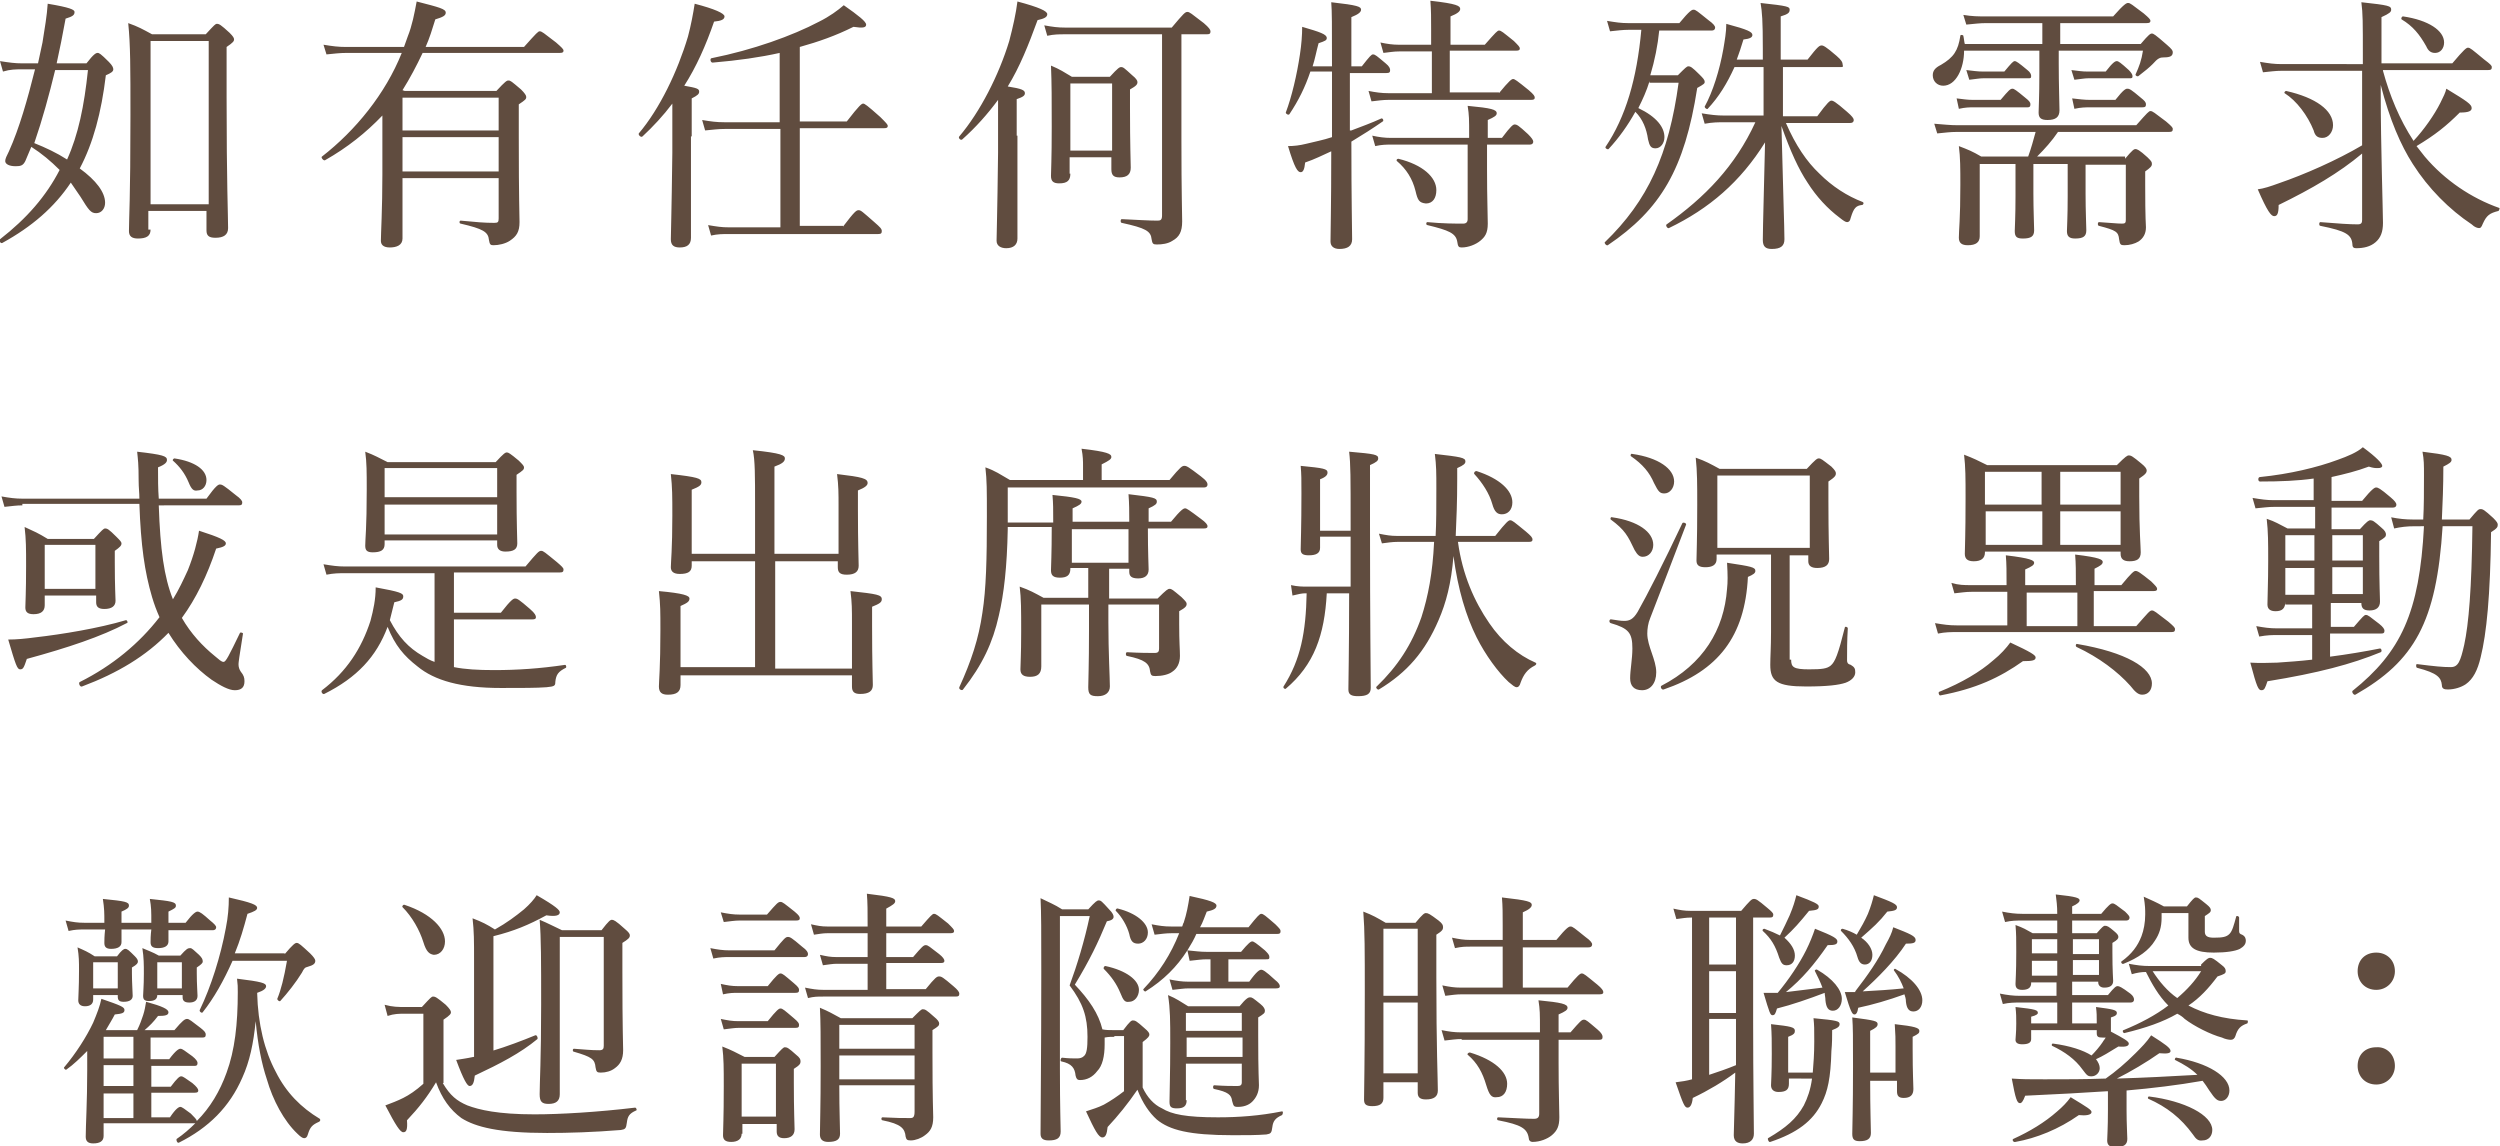 <svg xmlns="http://www.w3.org/2000/svg" width="335.4" height="153.8" style="overflow:visible;enable-background:new 0 0 335.4 153.8" xml:space="preserve">
    <style>
        .st0{fill:#604c3f}
    </style>
    <path class="st0" d="M11.6 8.5c1-1.3 1.3-1.4 1.5-1.4.2 0 .4.1 1.5 1.2.5.5.6.8.6 1 0 .3-.3.5-1 .8-.6 5-1.7 9.1-3.5 12.5 2.2 1.6 3.4 3.2 3.4 4.6 0 .8-.5 1.4-1.2 1.4s-1-.4-2.1-2.2c-.4-.6-.9-1.3-1.3-1.9-2.2 3.3-5.2 5.9-9.2 8.1-.2.1-.5-.3-.3-.5 3.6-2.8 6.2-5.8 8-9.3-1.2-1.2-2.4-2.2-3.8-3.1l-.8 1.9c-.3.6-.6.7-1.3.7-.9 0-1.4-.3-1.4-.7 0-.3.2-.7.5-1.3 1.4-3.1 2.5-7 3.5-11H3.1c-1 0-1.7 0-2.7.3L0 8.2c1.3.2 2 .3 3 .3h2.1c.2-.9.4-1.9.6-2.8.3-1.9.6-3.6.7-5.2 3 .5 3.6.8 3.6 1.1 0 .4-.2.6-1.2.9-.4 2.2-.8 4.2-1.2 6h4zm-4.2.9c-.8 3.3-1.7 6.6-2.8 9.8 1.5.6 3 1.3 4.4 2.2 1.5-3.3 2.3-7.2 2.8-12H7.4zm12.8 21.4c0 .9-.6 1.2-1.7 1.2-.8 0-1.2-.3-1.2-1 0-1.7.2-4.2.2-15.5 0-6.4 0-9.5-.3-12.4 1.4.5 1.9.8 3.2 1.5h7.2c1.2-1.3 1.3-1.4 1.5-1.4.3 0 .5.1 1.7 1.2.5.5.6.7.6.9s-.1.4-1 1v6.9c0 11.1.2 15.9.2 17.4 0 .9-.6 1.3-1.7 1.3-.9 0-1.2-.3-1.2-1v-2.6h-7.8v2.5zM28 5.5h-7.8v21.9H28V5.5zM51.3 15.5c-2.2 2.3-4.7 4.3-7.7 6-.2.1-.6-.4-.4-.5 4.5-3.5 8.5-8.4 10.7-13.9h-7.4c-.9 0-1.7.1-2.7.2L43.4 6c1.2.2 2 .3 3 .3h7.8c.2-.5.3-.9.5-1.4.6-1.5.9-3.1 1.2-4.7 3.1.8 3.9 1 3.9 1.5 0 .4-.4.6-1.4.9-.4 1.3-.8 2.6-1.3 3.7h13.2c1.7-1.9 1.9-2.1 2.1-2.1.3 0 .5.2 2.2 1.5.8.7 1 .9 1 1.1s-.1.3-.5.3H56.7c-.8 1.7-1.7 3.4-2.7 5l.3.1h12.3c1.2-1.3 1.4-1.4 1.6-1.4.3 0 .4.1 1.7 1.2.5.5.7.8.7 1 0 .3-.1.4-1 1v4.2c0 9.1.1 10.2.1 11.6 0 1.3-.4 1.9-1.3 2.5-.6.4-1.5.6-2.2.6-.4 0-.5-.1-.6-.7-.1-1.1-.8-1.5-3.8-2.2-.2 0-.2-.4 0-.4 2.1.2 3.2.3 4.5.3.5 0 .6-.1.6-.6v-5.4H54V32c0 .9-.8 1.2-1.7 1.2s-1.2-.4-1.2-.9c0-.9.2-4.3.2-8.9v-7.9zm15.6-2.4H54v4.4h12.9v-4.4zM54 23h12.9v-4.6H54V23zM92.7 18.3v13.6c0 .9-.5 1.3-1.5 1.3-.8 0-1.2-.3-1.2-1.1s.1-3.3.2-11.6v-6.6c-1.2 1.6-2.6 3.1-4 4.4-.2.2-.6-.2-.5-.4 2.8-3.3 5.2-8.3 6.6-13 .4-1.5.7-3.1.9-4.4 2.7.7 4 1.3 4 1.7 0 .4-.4.6-1.4.7-1.1 3.2-2.4 6.1-4 8.6 1.7.3 2 .4 2 .8 0 .3-.2.5-1 .9v5.1zm20.4 12.1c1.6-2.1 1.8-2.2 2.1-2.2.3 0 .5.2 2.1 1.6.8.7 1 .9 1 1.2s-.1.4-.5.4h-20c-.9 0-1.5 0-2.4.2l-.4-1.4c1.2.2 1.8.3 2.8.3h6.9V17.3h-7.4c-1 0-1.6.1-2.7.2l-.4-1.4c1.2.2 1.9.3 3 .3h7.4V7.1c-2.7.6-5.5 1-9 1.3-.3 0-.4-.6-.1-.6 5.5-1.1 10.8-3 14.4-4.9 1.4-.7 2.5-1.5 3.3-2.2 2 1.4 3 2.2 3 2.6 0 .4-.4.5-1.7.3-2.4 1.2-4.7 2-7.2 2.7v10h6.3c1.7-2.2 2-2.4 2.2-2.4.2 0 .5.2 2.3 1.8.8.8 1 1 1 1.2s-.1.3-.5.3h-11.3v13.1h5.8zM136.5 18.2V32c0 .8-.5 1.3-1.5 1.3-.7 0-1.3-.3-1.3-1s.1-3.3.2-11.8v-7.1c-1.4 1.9-3 3.7-4.8 5.3-.2.2-.6-.2-.4-.4 2.8-3.3 5.3-8.2 6.7-12.8.5-1.9.9-3.7 1.1-5.3 3 .8 4 1.3 4 1.7 0 .4-.4.6-1.3.8-1.2 3.3-2.4 6.3-4 8.9 1.9.3 2.3.5 2.3.9 0 .3-.2.5-1.1.8v4.9zm6.4-13.6c-.8 0-1.5 0-2.4.2l-.4-1.4c1.1.2 1.8.3 2.8.3h14.3c1.6-1.9 1.8-2.1 2.1-2.1.3 0 .5.2 2.2 1.5.7.6.9.9.9 1.1 0 .3-.1.4-.5.4h-3.4v14.1c0 7.5.1 9.6.1 11 0 1.4-.4 2.1-1.3 2.6-.6.4-1.4.5-2.1.5-.5 0-.6-.1-.7-.7-.1-1.1-.8-1.5-4-2.2-.2 0-.2-.5 0-.5 2.1.1 3.7.2 4.8.2.4 0 .6-.1.6-.7V4.6h-13zm.7 18.7c0 .9-.4 1.3-1.5 1.3-.8 0-1.1-.3-1.1-1s.1-2.1.1-6.6c0-3.6 0-5.8-.1-8.2 1.2.5 1.8.9 2.8 1.5h5.1c1.1-1.2 1.3-1.3 1.5-1.3.3 0 .4.1 1.5 1.1.5.4.7.7.7.9 0 .3-.1.5-1 1v2.6c0 4.9.1 7.2.1 7.9 0 .9-.5 1.3-1.5 1.3-.8 0-1.1-.3-1.1-1.1v-1.6h-5.6v2.2zm5.6-12.1h-5.6v9h5.6v-9zM181.3 17.5c1.3-.5 2.7-1 4-1.6.2-.1.4.3.2.4-1.3.9-2.7 1.8-4.2 2.7 0 7.9.1 11.7.1 13.1 0 .9-.6 1.3-1.7 1.3-.8 0-1.2-.4-1.2-1 0-1.3.1-4.5.1-12.1-1.1.5-2.3 1.1-3.5 1.5-.1 1-.3 1.3-.6 1.3-.4 0-.8-.5-1.7-3.5.8 0 1.6-.1 2.4-.3 1.2-.3 2.3-.5 3.5-.9V9.6h-2.9c-.7 2.1-1.6 3.9-2.8 5.7-.1.2-.5 0-.5-.2.8-2.1 1.5-5.1 1.9-7.8.2-1.3.3-2.6.3-3.7 2.4.7 3.3 1 3.3 1.5 0 .3-.2.4-1.1.7-.3 1.1-.5 2.2-.8 3.1h2.6c0-5.9 0-7.3-.1-8.6 3.6.4 4 .6 4 1 0 .3-.3.6-1.3 1v6.6h1.4c1.1-1.4 1.3-1.6 1.5-1.6.3 0 .5.2 1.7 1.2.5.4.6.7.6.9 0 .3-.1.4-.5.4h-4.9v7.7zm19.8-5c1.4-1.7 1.7-1.9 1.9-1.9.2 0 .5.2 2.1 1.5.7.6.8.8.8 1 0 .2-.1.3-.5.3h-19.1c-.8 0-1.4.1-2.3.2l-.4-1.4c1 .2 1.8.3 2.6.3h5.9V6.9h-4.4c-.7 0-1.2.1-2.1.2l-.4-1.4c.9.2 1.7.3 2.4.3h4.4V4c0-1.6 0-2.6-.1-3.9 3.6.4 4 .7 4 1.1 0 .3-.3.6-1.3 1V6h4.6c1.5-1.7 1.7-1.9 1.9-1.9.3 0 .5.2 2 1.4.6.6.8.8.8 1s-.1.3-.5.3h-8.9v5.6h6.6zm-14.4 6.9c-.7 0-1.3 0-2.2.2l-.4-1.4c.9.2 1.7.3 2.5.3h10.5v-.2c0-2.4 0-2.8-.2-4.1 3.2.3 3.9.5 3.9 1 0 .3-.3.5-1.2.9v2.4h1.9c1.2-1.6 1.5-1.8 1.7-1.8.3 0 .5.1 1.8 1.3.5.5.7.8.7 1s-.1.4-.5.4h-5.7v3.3c0 4.1.1 5.9.1 7.3 0 1.3-.4 1.8-1 2.3-.6.5-1.6.9-2.5.9-.4 0-.5-.1-.6-.8-.2-1.1-1.1-1.5-4-2.2-.2 0-.2-.4 0-.4 2.1.2 3.7.2 4.8.2.4 0 .6-.2.6-.6v-10h-10.2zm3.2 6.2c-.4-1.6-1.2-2.9-2.5-4-.1-.1 0-.3.2-.3 3.3.8 5.1 2.5 5.1 4.2 0 1.1-.5 1.8-1.4 1.8-.9-.1-1.1-.4-1.4-1.7zM221.3 10.9c-.4 1.3-.9 2.4-1.5 3.6 2.5 1.2 3.5 2.6 3.5 3.9 0 .8-.5 1.5-1.2 1.5-.6 0-.8-.3-1-1.2-.2-1.4-.7-2.7-1.7-3.7-1 1.8-2.2 3.5-3.6 5-.1.1-.5-.1-.4-.3 2.7-4 4.2-9.1 4.8-15.7h-1.7c-.8 0-1.5.1-2.5.2l-.4-1.4c1.2.2 1.9.3 2.8.3h6.9c1.4-1.7 1.7-1.8 1.9-1.8.3 0 .5.2 2 1.4.7.5.9.8.9 1 0 .2-.1.4-.5.4h-7c-.2 2-.6 4-1.2 6h3.7c1-1 1.2-1.2 1.4-1.2.3 0 .5.1 1.5 1.1.5.5.7.7.7 1 0 .2-.1.3-1 .8-1.7 10.9-4.9 16.3-12 21.1-.2.1-.5-.3-.4-.4 5.8-5.6 8.6-11.8 9.9-21.4h-3.9zm18.3 5.6c1.3 3 2.8 5.2 4.5 6.8 1.7 1.7 3.7 3 5.8 3.8.2.1.1.4-.1.4-.8.1-1.1.4-1.5 1.7-.1.5-.3.6-.5.6s-.5-.2-1-.6c-1.6-1.2-3.1-2.8-4.3-4.7-1.2-1.8-2.3-4.2-3.5-7.6.2 8.1.4 13.8.4 15.2 0 .9-.5 1.3-1.7 1.3-.8 0-1.2-.3-1.2-1.2 0-1.6.2-8.5.3-13.1-3.3 5.3-7.5 8.9-12.9 11.5-.2.1-.5-.4-.3-.5 5.1-3.6 9.2-7.8 11.9-13.7h-4.1c-.9 0-1.6 0-2.7.2l-.4-1.4c1.2.2 2 .3 3 .3h5.3V9h-3.9c-1 2.2-2.1 4-3.6 5.6-.1.1-.4-.1-.4-.3 1.1-2 2-4.9 2.5-7.7.2-1.2.4-2.3.4-3.4 3 .8 3.5 1.1 3.5 1.5 0 .3-.3.5-1.2.6-.3 1-.6 1.9-.9 2.7h3.5V6.6c0-3.9-.1-5-.3-6.2 3.7.4 3.9.5 3.9.9s-.2.6-1.2.9V8h3.6c1.4-1.8 1.6-1.9 1.9-1.9.2 0 .5.1 2 1.4.7.6.8.9.8 1.1s.2.4-.2.4h-7.8v6.6h4.6c1.4-1.9 1.7-2.1 1.9-2.1.2 0 .5.1 2.1 1.5.7.6.9.9.9 1.1 0 .2-.1.4-.5.4h-8.6zM263.5 6.8c0 2.4-1.1 4.7-2.8 4.7-.8 0-1.4-.6-1.4-1.4 0-.6.3-1 1.1-1.4 1.7-1 2.3-1.9 2.6-3.9 0-.2.4-.1.4 0 .1.4.1.8.2 1.1H274V3.1h-7.5c-.9 0-1.6.1-2.7.2l-.4-1.3c1.2.2 2 .2 3 .2h17.1c1.5-1.7 1.8-1.8 2-1.8.3 0 .5.2 2.1 1.4.7.6.9.8.9 1s-.1.3-.5.3h-11.6v2.8h10.8c1.1-1.3 1.3-1.4 1.5-1.4s.4.1 2 1.5c.7.6.8.8.8 1 0 .5-.3.7-1.2.7-.5 0-.8.1-1.5.9-.5.5-1 .9-1.9 1.6-.1.1-.4 0-.4-.2.5-1.1.8-1.9 1-3.2h-11.3v1.7c0 2.9.1 5.5.1 6.3 0 .9-.5 1.3-1.6 1.3-.9 0-1.2-.3-1.2-1 0-.5.1-2.1.1-5.2V6.8h-10.1zm21.6 14.5c1-1.2 1.2-1.3 1.4-1.3s.5.1 1.6 1.1c.5.5.6.6.6.9 0 .3-.2.5-.9 1v1.8c0 4.8.1 5.3.1 5.7 0 .9-.4 1.5-1 1.9-.5.3-1.2.5-1.9.5-.5 0-.6-.1-.7-.8-.1-1-.4-1.2-2.7-1.8-.2 0-.2-.5 0-.5 1.7.1 2.4.2 3.1.2.4 0 .5-.1.5-.5v-7.4h-5.4V26c0 2.3.1 4.3.1 4.9 0 .8-.4 1.1-1.5 1.1-.8 0-1.1-.3-1.1-1 0-.4.1-1.9.1-4.7V22h-4.6v4c0 2.2.1 4.2.1 4.9 0 .8-.4 1.1-1.5 1.1-.8 0-1.1-.2-1.1-1 0-.4.1-1.9.1-4.7V22h-4.8v9.7c0 .8-.5 1.2-1.6 1.2-.8 0-1.2-.3-1.2-1 0-1 .2-2.5.2-7.1 0-2.1 0-3.7-.2-5.2 1.3.5 1.8.7 3 1.4h6.3c.4-1.1.7-2.2 1-3.3h-10.6c-.9 0-1.5.1-2.6.2l-.4-1.3c1.3.1 2.1.2 3.2.2h23.9c1.5-1.7 1.7-1.9 1.9-1.9.3 0 .5.2 2.1 1.4.7.6.9.8.9 1 0 .3-.1.4-.5.4h-14.9c-.8 1.2-1.8 2.3-2.8 3.3h11.8zm-22.6-8.1c.9.1 1.4.2 2.2.2h3.7c1.1-1.3 1.3-1.5 1.6-1.5.2 0 .5.2 1.7 1.2.5.4.7.6.7.9 0 .3-.1.4-.4.4h-7.2c-.6 0-1.1 0-2 .2l-.3-1.4zm1.3-3.8c.9.1 1.5.2 2.3.2h2.8c1-1.2 1.2-1.4 1.4-1.4.2 0 .5.2 1.7 1.2.4.3.5.6.5.8 0 .3-.1.3-.4.3h-6c-.5 0-1 .1-1.9.2l-.4-1.3zm14.1 0c.9.1 1.4.2 2.2.2h2.4c1-1.3 1.3-1.4 1.5-1.4.2 0 .5.2 1.6 1.2.3.3.5.6.5.8 0 .3-.1.3-.4.3h-5.5c-.5 0-1 .1-1.9.2l-.4-1.3zm.1 3.8c.9.1 1.6.2 2.4.2h3.4c1.1-1.4 1.4-1.5 1.6-1.5.3 0 .5.1 1.8 1.2.5.4.7.6.7.9 0 .3-.1.4-.5.4h-7c-.6 0-1.2 0-2.1.2l-.3-1.4zM319.7 9.5c.9 3.3 2.2 6.5 4.1 9.4 1.4-1.5 2.8-3.5 3.6-5.1.4-.8.7-1.4.8-1.9 2.8 1.7 3.4 2.1 3.4 2.6 0 .4-.4.6-1.6.6-1.8 1.8-3.3 3-5.8 4.5.4.5.7.9 1.1 1.4 2.7 3.2 6.3 5.6 10 6.9.1 0 0 .3-.1.4-1.2.3-1.6.6-2.1 1.7-.2.5-.3.6-.5.6s-.6-.1-1-.5c-3-2-5.8-4.8-7.9-8.1-1.6-2.5-3.1-5.9-4.3-10.6v1.4c0 6.4.3 15.8.3 17.1 0 1.2-.3 2-1 2.6-.7.6-1.6.8-2.6.8-.3 0-.5-.1-.5-.5-.1-1.3-.8-1.8-4.3-2.5-.2 0-.2-.5 0-.5 2.4.2 4 .3 5 .3.5 0 .6-.2.6-.6v-8.9c-3.1 2.6-6.7 4.7-11.2 6.9 0 1.2-.2 1.5-.6 1.5-.4 0-.9-.6-2.2-3.6.8-.1 1.7-.4 2.8-.8 3.5-1.2 7.8-3.1 11.2-5.1v-10h-10.8c-.8 0-1.5.1-2.5.2l-.4-1.4c1.2.2 1.9.3 2.9.3H317v-.8c0-5.1 0-5.9-.2-7.5 3.7.4 4 .5 4 1 0 .3-.2.5-1.3 1v6.2h9.5c1.6-1.9 1.9-2.1 2.1-2.1.3 0 .5.2 2.2 1.6.8.6 1 .8 1 1 0 .3-.1.4-.5.4h-14.1zm-9.3 8c-.8-2-2.3-4-3.9-5-.1-.1.1-.3.2-.3 4 .9 6.3 2.6 6.3 4.6 0 .9-.6 1.7-1.4 1.7-.6 0-1-.2-1.2-1zm15.1-11.3c-.9-1.6-1.8-2.7-3.3-3.6-.1-.1 0-.4.2-.4 3.4.5 5.5 1.9 5.5 3.5 0 .8-.5 1.4-1.2 1.4-.5 0-.9-.2-1.2-.9zM3 67.8c-.8 0-1.4.1-2.4.2l-.4-1.4c1.1.2 1.9.3 2.8.3h15.7c0-.8-.1-1.5-.1-2.4 0-2.3-.1-2.9-.2-3.9 3.5.4 4 .6 4 1.1 0 .3-.2.6-1.2 1 0 1.5 0 2.9.1 4.2h6.4c1.3-1.8 1.6-1.9 1.8-1.9.3 0 .5.1 2.1 1.4.7.5.9.8.9 1 0 .3-.1.4-.5.4H21.3c.2 5.9.7 9.6 1.9 12.6.8-1.3 1.4-2.6 2-3.9.8-2 1.3-3.9 1.5-5.3 2.8.9 3.6 1.3 3.6 1.7 0 .3-.3.5-1.3.7-1.2 3.6-2.7 6.7-4.6 9.3 1.2 2.1 2.8 3.8 4.4 5.1.6.5.9.8 1.2.8.3 0 .7-.8 2.2-3.9.1-.1.4 0 .4.1-.5 3.1-.6 3.9-.6 4.1 0 .4.1.7.3 1 .4.5.5.8.5 1.3 0 .8-.4 1.2-1.3 1.2-.8 0-1.9-.6-3.1-1.4-2.1-1.5-4.2-3.7-5.8-6.3-3 3.1-6.8 5.4-11.6 7.2-.3.1-.5-.5-.3-.6 4.4-2.2 8-5.2 10.7-8.7-.4-.9-.7-1.7-1-2.7-1-3.4-1.5-6.9-1.7-12.5H3zm-1.9 18c1.1 0 2.2-.1 3.7-.3 3.5-.4 8.4-1.2 12.1-2.3.2 0 .3.4.1.4-3.4 1.8-7.9 3.3-13.4 4.8-.4 1.2-.5 1.4-.9 1.4s-.6-.6-1.6-4zM6 81.2c0 .8-.5 1.2-1.5 1.2-.8 0-1.1-.3-1.1-.9 0-.6.1-1.9.1-5.6 0-2.3 0-3.5-.2-5.2 1.3.6 1.8.8 3.1 1.6h6.2c1.1-1.2 1.3-1.4 1.5-1.4.3 0 .5.1 1.5 1.1.5.5.7.7.7.9 0 .3-.2.5-.9 1v1.6c0 3.2.1 4.7.1 5.1 0 .7-.5 1.1-1.5 1.1-.8 0-1.1-.3-1.1-.9v-.9H6v1.3zm6.9-8.1H6V79h6.8v-5.9zm12.4-8.4c-.5-1.2-1.2-2.1-2.1-2.9-.1-.1.1-.3.2-.3 2.7.4 4.3 1.5 4.3 2.9 0 .8-.5 1.4-1.2 1.4-.5.1-.8-.1-1.2-1.1zM60.9 82.2h6.3c1.4-1.8 1.7-1.9 1.9-1.9.3 0 .5.1 2 1.4.7.6.8.9.8 1.1 0 .2-.1.3-.5.3H60.9v6.4c1.5.3 3.2.4 5.4.4 3.1 0 6.1-.2 9.5-.7.2 0 .2.4.1.4-1 .5-1.3.9-1.4 1.9 0 .5-.1.6-1.2.7-1.3.1-3.3.1-6.1.1-5.4 0-8.9-1-11.2-2.9-1.8-1.4-3-2.8-4-5.3-1.5 4-4.1 6.8-8.5 9-.2.1-.5-.3-.3-.5 3.3-2.5 5.3-5.6 6.5-9.3.4-1.5.7-2.9.7-4.5 3.3.6 3.7.8 3.7 1.2 0 .4-.2.6-1.2.8l-.6 2.4c1.2 2.3 2.5 3.7 4.4 4.8.5.3 1 .6 1.6.8V76.9h-12c-.8 0-1.5 0-2.5.2l-.4-1.4c1.2.2 1.9.3 2.9.3h24.2c1.6-1.9 1.8-2.1 2.1-2.1.3 0 .5.2 2.1 1.5.7.6.9.8.9 1 0 .3-.1.4-.5.4H60.9v5.4zM51.6 73c0 .8-.5 1.1-1.6 1.1-.8 0-1-.3-1-.9 0-.9.2-2.3.2-7.5 0-2.4 0-3.6-.2-5.1 1.3.5 1.8.8 3 1.4h14.5c1.1-1.2 1.3-1.3 1.5-1.3.2 0 .4.1 1.6 1.1.5.5.7.7.7.9 0 .3-.1.4-1 1V66c0 4.3.1 6.3.1 6.9 0 .8-.5 1.1-1.6 1.1-.7 0-1.1-.3-1.1-.9v-.6H51.6v.5zm15.1-10.2H51.6v3.9h15.1v-3.9zm-15.1 8.9h15.1v-4H51.6v4zM92.8 75.9c0 .8-.5 1.1-1.6 1.1-.8 0-1.2-.3-1.2-.9 0-.6.2-2.5.2-6.9 0-2.7 0-3.7-.2-5.6 3.6.4 4.1.6 4.1 1.1 0 .4-.3.6-1.3 1v8.6h8.5v-6.6c0-3.8 0-6-.3-7.3 3.9.4 4.3.7 4.3 1.1 0 .4-.3.7-1.4 1.1v11.7h8.6V68c0-1.9 0-2.8-.2-4.4 3.4.4 4.1.6 4.1 1.2 0 .3-.3.6-1.3 1v2.6c0 4.6.1 6.8.1 7.5 0 .8-.5 1.2-1.6 1.2-.9 0-1.2-.3-1.2-1v-.8H104v14.4h10.3v-6c0-2 0-2.8-.2-4.4 3.6.4 4.2.5 4.2 1.1 0 .4-.3.6-1.3 1v2.7c0 4.8.1 7.1.1 7.8 0 .8-.5 1.2-1.7 1.2-.8 0-1.1-.3-1.1-1v-1.5h-23v1.3c0 .9-.5 1.3-1.7 1.3-.8 0-1.2-.3-1.2-1.1 0-.6.2-2.7.2-7.5 0-2.6 0-3.4-.2-5.3 3.3.3 4.1.6 4.1 1s-.3.6-1.2 1v8.2h10V75.3h-8.5v.6zM135.2 71c-.1 5.1-.5 8.6-1.2 11.6-.8 3.6-2.2 6.6-4.8 9.9-.1.2-.6 0-.5-.3 1.6-3.5 2.6-6.5 3.1-10 .5-3.2.6-7.1.6-12.9 0-3.7 0-4.8-.2-6.6 1.4.5 1.9.9 3.3 1.7h9.8v-1.9c0-.6 0-1.3-.2-2.3 3.5.4 4 .7 4 1.1 0 .3-.3.5-1.3 1v2.1h9.1c1.5-1.8 1.7-1.9 2-1.9s.5.1 2.2 1.4c.8.6.9.9.9 1.1s-.1.4-.5.4h-26.3V70.1h6.1c0-1.9 0-2.5-.1-3.7 3 .3 3.9.5 3.9.9 0 .3-.3.5-1.2.9V70h7.6v-.2c0-1.2 0-2.2-.1-3.5 3.4.4 3.8.5 3.8 1 0 .3-.2.5-1.1.9V70h3c1.4-1.7 1.7-1.8 1.9-1.8s.5.2 2.1 1.4c.7.5.9.8.9 1 0 .2-.1.3-.5.3H154c0 3.3.1 5 .1 5.5 0 .8-.5 1.2-1.4 1.2-.9 0-1.2-.3-1.2-.9v-.4h-2.7v4h6.5c1.2-1.2 1.4-1.3 1.6-1.3.3 0 .4.1 1.6 1.1.5.5.7.7.7.9 0 .3-.1.5-1 1v1.8c0 2.4.1 3.3.1 4.2 0 1-.4 1.7-1 2.1-.5.4-1.4.6-2.3.6-.5 0-.6-.1-.7-.6-.1-1.1-.7-1.6-3.1-2.1-.2 0-.2-.5 0-.5 1.8.1 2.9.1 3.7.1.5 0 .6-.2.6-.6v-5.9h-6.8v2.4c0 4 .2 7.5.2 8.6 0 .8-.6 1.3-1.6 1.3s-1.3-.2-1.3-1.2c0-.7.1-3 .1-7.6v-3.5h-6.4v8.3c0 1-.5 1.4-1.5 1.4-.9 0-1.3-.3-1.3-1 0-.8.1-1.8.1-5.1 0-2.9 0-4.4-.2-6 1.4.5 1.9.8 3.2 1.5h6v-4h-2.4v.1c0 .9-.5 1.2-1.4 1.2-.9 0-1.2-.3-1.2-1 0-.5.1-2.1.1-5.8h-5.9zm16.2 0h-7.6v4.5h7.6V71zM173.2 78.5c.9.2 1.6.2 2.1.2h5.9V72h-4.1v1.5c0 .7-.5 1-1.5 1-.8 0-1.1-.2-1.1-.8s.1-3 .1-7.5c0-1.9 0-2.5-.1-3.7 3.1.3 3.6.4 3.6.9 0 .3-.2.6-1 .9v6.9h4.1v-.8c0-6.5 0-8.1-.2-9.8 3.5.3 3.9.4 3.9.9 0 .3-.2.5-1.1.9v8c0 13.5.1 19.9.1 21.9 0 .8-.5 1.1-1.7 1.1-.9 0-1.3-.2-1.3-.9 0-1.3.1-4.9.1-12.9h-3c-.3 5.6-1.7 9.6-5.5 12.8-.1.1-.4-.1-.3-.3 2.3-3.6 3-7.3 3.1-12.5h-.2c-.4 0-.9.1-1.7.3l-.2-1.4zm19.4-6.5c.1-1.9.1-4 .1-6.4 0-2.2 0-3.1-.2-4.7 3.5.4 4.1.5 4.1 1 0 .3-.2.5-1.1.9v1.5c0 3-.1 5.4-.2 7.6h5.3c1.5-1.9 1.8-2.1 2-2.1.3 0 .5.2 2.1 1.5.7.6.9.8.9 1.1 0 .2-.1.3-.5.3h-9.5c.6 4.4 2.2 8 4.2 10.9 1.7 2.5 3.9 4.3 6.2 5.3.2.1.1.3-.1.4-1 .5-1.5 1.2-1.9 2.3-.1.4-.3.6-.5.6-.3 0-.6-.3-1.1-.7-1.4-1.3-3.1-3.6-4.3-6-1.4-2.8-2.5-6.4-3.1-10.9-.3 3.7-1 6.3-2 8.6-1.8 4.2-4.2 7-8 9.3-.2.1-.5-.3-.3-.4 2.8-2.7 4.7-5.6 6-9.3.9-2.8 1.5-5.9 1.7-10.1h-4.9c-.7 0-1.3.1-2.1.2l-.4-1.3c1 .2 1.6.3 2.4.3h5.2zm10.3-4.6c0 1-.6 1.6-1.4 1.6-.6 0-1-.3-1.3-1.4-.4-1.4-1.3-2.8-2.4-4-.1-.1 0-.4.3-.4 3.1 1 4.8 2.6 4.8 4.2zM218.7 91c0-1.1.3-2.6.3-4 0-2.1-.5-2.7-2.9-3.4-.3-.1-.2-.6.1-.5.7.1 1.2.2 1.7.2.7 0 1.2-.2 1.8-1.2 1.3-2.3 3.5-6.6 6-11.9.1-.2.6 0 .5.2-1.8 4.7-3.2 8.4-4.8 12.5-.3.7-.4 1.5-.4 2.1 0 1.7 1.2 3.5 1.2 5.2 0 1.5-.8 2.4-1.9 2.4-1.1 0-1.6-.6-1.6-1.6zm.6-17.2c-.9-1.9-1.3-2.7-3.2-4.1-.1-.1 0-.4.2-.3 3.5.5 5.5 2 5.5 3.7 0 .9-.6 1.6-1.4 1.6-.4 0-.7-.2-1.1-.9zm2.6-9c-.6-1.4-1.5-2.5-3.1-3.6-.1-.1 0-.4.2-.3 3.5.5 5.6 2 5.6 3.7 0 .9-.6 1.6-1.3 1.6-.6 0-.8-.2-1.4-1.4zm1 27.2c5.6-2.9 8.4-7.5 8.8-13 .1-.9.1-1.8 0-3.5 3.3.5 3.8.6 3.8 1.1 0 .3-.3.5-1 .8-.4 8-4 12.6-11.3 15.1-.3.1-.5-.4-.3-.5zm17.4-3.5c0 1 .3 1.3 2.4 1.3 1.8 0 2.4-.1 2.9-.5.6-.5 1-1.5 1.9-5.1 0-.2.4-.1.4.1-.1 1.6-.1 3.1-.1 4.3 0 .3.1.5.5.6.5.3.6.5.6 1 0 .6-.5 1.1-1.3 1.4-.9.3-2.4.5-5.3.5-3.9 0-4.8-.7-4.8-2.9 0-1.1.1-2.3.1-4.4V74.4h-7.3v.6c0 .8-.6 1.1-1.5 1.1s-1.2-.3-1.2-.9c0-.9.1-2.4.1-7.5 0-2.8 0-4.4-.2-6.3 1.4.5 1.9.8 3.2 1.5h11.7c1.2-1.3 1.4-1.4 1.6-1.4.3 0 .4.1 1.7 1.1.5.5.6.7.6.9 0 .3-.1.5-1 1.1v2.6c0 4.8.1 7 .1 7.8 0 .8-.5 1.2-1.6 1.2-.8 0-1.2-.3-1.2-.9v-.8h-2.5v14zm2.5-24.7h-12.4v9.7h12.4v-9.7zM286.6 84c1.6-1.8 1.8-2.1 2.1-2.1.3 0 .5.2 2.2 1.5.7.6.9.8.9 1 0 .3-.1.4-.5.4h-28.7c-.9 0-1.6 0-2.6.2l-.4-1.4c1.2.2 1.9.3 2.9.3h6.8v-4.5h-4.8c-.8 0-1.3.1-2.3.2l-.4-1.4c1 .3 1.7.3 2.6.3h4.8c0-1.7 0-2.9-.1-4 3.4.4 3.8.7 3.8 1 0 .3-.3.5-1.2.9v2.1h6.8c0-1.8 0-2.9-.1-4.1 3.4.4 3.7.7 3.7 1 0 .3-.3.5-1.1.9v2.2h3.6c1.4-1.7 1.7-1.9 1.9-1.9.3 0 .6.2 2.1 1.4.6.6.8.8.8 1 0 .2-.1.3-.5.3h-8V84h5.7zm-26.4 8.8c3-1.2 5.5-2.7 7.2-4.2 1-.8 1.8-1.7 2.3-2.4 2.8 1.3 3.4 1.7 3.4 2 0 .4-.4.5-1.7.5-3.1 2.2-6.3 3.7-11.1 4.6-.2 0-.3-.5-.1-.5zm6.1-18.7c0 .8-.5 1.2-1.5 1.2-.8 0-1.2-.3-1.2-1 0-.9.1-2.3.1-7.5 0-2.7 0-4.1-.2-5.8 1.3.5 1.9.8 3.1 1.4H284c1.2-1.2 1.4-1.3 1.6-1.3.3 0 .5.1 1.7 1.1.5.4.7.7.7.9 0 .3-.1.5-1 1.1v2.4c0 4.6.2 6.8.2 7.5 0 .9-.5 1.2-1.5 1.2-.8 0-1.2-.3-1.2-1V74h-18.2v.1zm0-10.8v4.4h7.6v-4.4h-7.6zm7.7 9.8v-4.5h-7.6v4.5h7.6zm-2.1 6.4V84h6.8v-4.5h-6.8zm12.6-16.2h-8.1v4.4h8.1v-4.4zm0 5.3h-8.1v4.5h8.1v-4.5zm1.3 23.4c-1.7-1.9-4.2-3.8-7.2-5.2-.2-.1-.1-.5.1-.4 6.5 1.1 10 3.2 10 5.3 0 .9-.5 1.5-1.3 1.5-.5 0-.9-.3-1.6-1.2zM306.6 80.7c0 .9-.4 1.3-1.3 1.3-.6 0-1.1-.2-1.1-.9 0-1 .1-2.9.1-5.8 0-2.6 0-3.9-.2-5.7 1.2.4 1.6.7 2.8 1.3h3.7V68h-5.4c-.9 0-1.5.1-2.6.2l-.4-1.4c1.2.2 1.9.3 2.8.3h5.4v-2.9c-2.1.3-4.4.4-7.2.4-.3 0-.3-.6 0-.6 4-.4 7.7-1.3 10.4-2.3 1.4-.5 2.6-1 3.4-1.7 1.9 1.4 2.6 2.2 2.6 2.5 0 .2-.2.3-.6.3-.3 0-.6 0-1.2-.2-1.6.6-3.2 1-5 1.4v3.2h4.1c1.4-1.7 1.7-1.8 1.9-1.8s.5.1 1.9 1.3c.6.5.8.8.8 1s-.1.4-.5.4h-8.2V71h3.8c1-1.1 1.2-1.2 1.4-1.2.3 0 .5.1 1.5 1 .5.4.6.7.6.9 0 .3-.1.4-.9.9v2c0 3.7.1 5.5.1 6.1 0 .8-.5 1.2-1.4 1.2-.8 0-1.1-.3-1.1-1h-4.1v3.2h3.1c1.2-1.4 1.4-1.6 1.6-1.6.3 0 .5.2 1.8 1.2.5.4.7.7.7.9 0 .3-.1.4-.5.4h-6.8v3.1c2.3-.3 4.7-.7 6.7-1.1.2 0 .3.4.1.5-3.9 1.6-8.4 2.8-15.2 3.9-.3.9-.4 1.2-.8 1.2s-.6-.3-1.5-3.7c1.5.1 2.6 0 3.6 0 1.4-.1 3-.2 4.7-.4v-3.3h-4.6c-.8 0-1.4 0-2.5.2l-.4-1.4c1.1.2 1.8.3 2.8.3h4.7v-3.2h-3.6zm0-8.9v3.4h3.9v-3.4h-3.9zm3.9 8v-3.6h-3.9v3.6h3.9zm6.5-8h-4.1v3.4h4.1v-3.4zm0 4.3h-4.1v3.6h4.1v-3.6zm14.3-6.4c1.1-1.3 1.2-1.4 1.5-1.4s.5.1 1.7 1.2c.5.5.6.7.6.9 0 .3-.1.5-.9 1-.1 8.5-.6 13.6-1.4 16.8-.4 1.7-1 2.9-2 3.6-.6.4-1.5.7-2.4.7-.5 0-.8-.1-.8-.6-.1-1-.6-1.6-3.3-2.3-.2 0-.2-.6 0-.5 2.4.3 3.4.4 4.5.4 1 0 1.3-.8 1.8-3 .6-2.8 1-7.5 1.1-15.9h-4c-.8 12.9-3.8 18.1-11.7 22.6-.2.1-.5-.3-.4-.5 6.5-5.2 9-10.5 9.6-22.1H324c-1.1 0-1.9.1-2.8.3l-.4-1.5c1 .2 1.9.3 3 .3h1.3c.1-1.8.1-3.8.1-5.9 0-1.5 0-2.1-.2-3.2 3.3.4 3.9.6 3.9 1.1 0 .3-.3.5-1.1.9 0 2.6-.1 5-.2 7.1h3.7zM13.9 152.4c0 .7-.5 1-1.4 1-.7 0-1-.3-1-.9 0-1.4.2-4.7.2-8.9V141c-.9.9-1.8 1.8-2.8 2.5-.1.1-.4-.2-.3-.3 1.6-1.9 3-4.1 3.9-6 .5-1.2.9-2.2 1.1-3.2 2.6.9 3.1 1.1 3.1 1.5 0 .4-.3.5-1.3.6-.3.6-.8 1.4-1.2 2.1h4.2c.4-.8.6-1.4.8-2 .2-.6.3-1.2.4-1.8 2.2.6 3 1 3 1.4 0 .4-.4.5-1.4.5-.6.8-1.1 1.3-1.8 1.9h4c1.1-1.3 1.4-1.5 1.7-1.5.3 0 .6.3 1.8 1.2.5.4.7.6.7.9 0 .3-.1.4-.5.4h-6.9v2.9h2.5c.9-1.2 1.3-1.4 1.5-1.4.3 0 .6.3 1.6 1 .5.4.7.7.7.9 0 .3-.1.4-.4.4h-5.8v2.8h2.6c.9-1.2 1.2-1.4 1.4-1.4.3 0 .6.3 1.5.9.6.5.8.8.8 1 0 .2-.1.3-.5.3h-5.8v3.3h2.5c.8-1.2 1.2-1.4 1.4-1.4s.6.3 1.4.9c.5.5.8.8.8 1 1.8-1.8 3.1-4 4-6.5 1.1-3 1.5-6.5 1.5-10.8 0-.7 0-1-.1-1.8 3.3.4 3.9.6 3.9 1 0 .3-.3.6-1.2.9.1 4.2 1 7.8 2.5 10.6 1.4 2.8 3.4 4.8 5.9 6.3.1.1.1.3-.1.4-.9.4-1.2.7-1.5 1.7-.1.4-.3.5-.5.5s-.5-.2-.9-.6c-1.8-1.7-3.3-4.5-4.1-7.3-.7-2.1-1.2-4.6-1.5-7.8-.3 3-.8 5.4-1.8 7.6-1.7 3.9-4.5 6.7-8.5 8.7-.2.1-.4-.3-.3-.5.9-.6 1.8-1.4 2.5-2.1H13.9v1.7zm8.7-27.7v1.6c0 .6-.5.9-1.4.9-.8 0-1-.3-1-.8 0-.3 0-.9.1-1.7h-4v1.7c0 .6-.5.9-1.4.9-.7 0-.9-.3-.9-.8 0-.3 0-.9.1-1.8h-2.7c-.8 0-1.3 0-2.2.2l-.4-1.4c1 .2 1.6.3 2.5.3H14v-.1c0-1.2 0-1.8-.2-3.1 3 .3 3.5.4 3.5.9 0 .3-.3.5-1 .8v1.5h4c0-1.6 0-2.1-.2-3.2 2.9.3 3.5.4 3.5.9 0 .3-.2.4-1 .8v1.5h2.3c1-1.3 1.4-1.5 1.6-1.5.3 0 .7.3 1.7 1.2.5.4.8.7.8.9s-.1.4-.5.4h-5.9zm-10.1 9.4c0 .6-.4.9-1.1.9-.6 0-.9-.3-.9-.8 0-.6.1-1.6.1-4 0-1.2 0-1.9-.2-3.1.9.4 1.4.6 2.3 1.2h3c.6-.8.9-1 1.1-1 .3 0 .5.2 1.3 1 .3.3.4.5.4.7 0 .2-.1.4-.8.8v.8c0 1.3.1 2.5.1 3s-.4.8-1.2.8c-.6 0-.8-.2-.8-.7v-.2h-3.3v.6zm3.3-5h-3.3v3.5h3.3v-3.5zm2.1 12.9v-2.9h-4v2.9h4zm0 3.7v-2.8h-4v2.8h4zm0 4.3v-3.3h-4v3.3h4zm3.2-16.5c0 .5-.3.8-1.1.8-.6 0-.8-.2-.8-.7 0-.5.1-1.2.1-3 0-1.2 0-2.1-.2-3.4.9.4 1.3.5 2.2 1h2.9c.8-.9 1-1 1.3-1 .3 0 .5.3 1.2.9.4.4.5.6.5.9 0 .2-.2.4-.8.8v.8c0 1.5.1 2.6.1 3 0 .6-.4.9-1.1.9-.6 0-.9-.2-.9-.7v-.3h-3.4zm3.3-4.4h-3.3v3.5h3.3v-3.5zm13.8-1.1c1.1-1.3 1.4-1.5 1.6-1.5.3 0 .6.3 1.8 1.4.5.5.7.8.7 1 0 .4-.3.6-1 .8-.4.1-.5.2-.8.8-.8 1.3-1.9 2.7-2.9 3.8-.1.1-.4-.1-.4-.3.5-1.2.9-2.8 1.3-5.1h-7.3c-1.2 2.7-2.5 5-4 6.9-.1.2-.5-.1-.4-.3 1.5-3.1 2.8-7.2 3.5-11 .3-1.5.4-2.8.4-4.1 3.1.7 3.8 1 3.8 1.4 0 .3-.4.5-1.3.8-.5 1.9-1 3.6-1.7 5.3h6.7zM59.4 145.3c1 1.7 1.9 2.4 3.3 3 1.6.6 4.1 1.2 9 1.2 3.5 0 8.5-.3 13.5-.9.2 0 .3.4.1.4-.9.4-1.1.8-1.2 1.6-.1.8-.2.9-.8 1-3.7.3-7 .4-9.9.4-6.5 0-9.6-.8-11.5-2-1.5-1.1-2.6-2.6-3.4-4.8-1.2 2-2.3 3.4-3.9 5.1.1 1.3-.1 1.6-.5 1.6s-1-.9-2.4-3.6c.8-.3 1.6-.6 2.4-1 .8-.4 1.7-1 2.7-1.9V136h-2.4c-.9 0-1.5 0-2.4.3l-.4-1.5c1.1.3 1.8.3 2.8.3h2.2c1.2-1.3 1.3-1.4 1.5-1.4.3 0 .5.1 1.7 1.1.5.5.7.8.7 1s-.1.4-1 1v8.5zm-2.6-18.9c-.5-1.6-1.5-3.4-2.8-4.7-.1-.1.1-.4.3-.3 3.6 1.2 5.4 3.2 5.4 4.9 0 1-.6 1.8-1.5 1.8-.6-.1-1-.4-1.4-1.7zM66 141c2-.6 4.1-1.4 5.8-2.1.2-.1.4.3.3.5-2.3 1.9-5 3.3-8.4 4.9-.1 1-.3 1.4-.7 1.4-.3 0-.8-.8-1.8-3.5.6-.1 1.4-.2 2.3-.4h.1v-12.9c0-2.8 0-3.9-.2-5.7 1.3.5 1.9.8 3 1.5 1.6-.9 2.8-1.8 3.9-2.7.8-.7 1.4-1.4 1.7-1.9 2.6 1.5 3.1 2 3.1 2.3 0 .4-.5.6-1.8.4-2.4 1.3-4.3 2.1-7.1 2.8V141zm9.1-7.3v13.1c0 .9-.5 1.3-1.5 1.3-.9 0-1.2-.3-1.2-1.3 0-1.5.2-4.7.2-12 0-5.8 0-9-.2-11.4 1.2.5 1.7.8 3 1.4h5.3c1-1.3 1.2-1.4 1.4-1.4s.5.1 1.7 1.2c.6.5.7.7.7.9 0 .3-.2.5-1 1v3.9c0 8.1.1 9.3.1 10.5 0 1.2-.4 1.9-1.1 2.4-.5.4-1.2.6-1.9.6-.5 0-.6-.1-.7-.7-.1-1.1-.5-1.4-2.9-2.1-.2 0-.2-.4 0-.4 1.5.1 2.2.2 3.4.2.5 0 .6-.2.6-.6v-14.6h-5.9v8zM95.3 127.2c1 .2 1.7.3 2.6.3h6c1.3-1.6 1.5-1.8 1.8-1.8.3 0 .5.1 1.9 1.3.7.5.8.8.8 1s-.1.4-.5.4h-10c-.7 0-1.3 0-2.2.2l-.4-1.4zm1.4 4.8c.9.2 1.5.3 2.3.3h4c1.2-1.5 1.5-1.7 1.7-1.7.3 0 .5.2 1.8 1.3.6.5.7.7.7.9 0 .3-.1.4-.5.4H99c-.6 0-1.1 0-2 .2l-.3-1.4zm0 4.7c1 .2 1.5.3 2.4.3h3.9c1.2-1.5 1.5-1.7 1.7-1.7.3 0 .5.2 1.8 1.3.6.5.7.7.7.9 0 .3-.1.4-.5.4h-7.6c-.6 0-1.1.1-2 .2l-.4-1.4zm0-14.3c1 .2 1.7.3 2.5.3h3.7c1.3-1.5 1.5-1.7 1.8-1.7.3 0 .5.2 1.9 1.3.6.5.7.7.7.9s-.1.3-.5.3h-7.6c-.6 0-1.2.1-2.1.2l-.4-1.3zm2.8 29.7c0 .7-.5 1.1-1.4 1.1-.8 0-1.1-.3-1.1-.9 0-.8.1-2.1.1-6.6 0-2.4 0-3.7-.2-5.3 1.3.5 1.8.8 3 1.4h4c1-1.1 1.2-1.3 1.4-1.3.3 0 .5.1 1.5 1 .5.4.6.6.6.9s-.1.5-.9 1v1.9c0 3.7.1 5.7.1 6.2 0 .8-.5 1.2-1.4 1.2-.7 0-1-.3-1-.9v-1h-4.6v1.3zm4.6-9.4h-4.6v7.1h4.6v-7.1zm20.1-10c1.3-1.6 1.5-1.7 1.8-1.7.3 0 .5.1 1.9 1.3.6.5.8.8.8 1 0 .3-.1.4-.5.4h-17.8c-.7 0-1.2 0-2 .2l-.4-1.4c1 .2 1.6.3 2.5.3h5.9v-3.5h-4.1c-.6 0-1.1.1-1.9.2l-.4-1.4c.9.2 1.4.3 2.2.3h4.2v-3.2H111c-.6 0-1.1.1-1.8.2l-.4-1.4c.9.2 1.4.3 2.2.3h5.4v-.1c0-1.9 0-3.1-.1-4.3 3.4.4 3.8.6 3.8 1 0 .3-.3.5-1.2 1v2.4h4.7c1.3-1.5 1.5-1.7 1.7-1.7.3 0 .5.2 1.9 1.3.6.6.8.8.8 1 0 .2-.1.3-.5.3h-8.6v3.2h3.6c1.2-1.4 1.4-1.6 1.7-1.6.3 0 .5.2 1.8 1.2.5.4.7.7.7.9 0 .2-.1.3-.5.3h-7.3v3.5h5.3zm-11.6 13c0 3.5.1 5.2.1 6.4 0 .8-.5 1.1-1.6 1.1-.8 0-1.1-.4-1.1-1 0-1.3.1-3.4.1-9.2 0-3.7 0-5.9-.1-7.8 1.2.5 1.7.8 2.8 1.4h9.6c1-1 1.2-1.2 1.4-1.2.3 0 .5.1 1.5 1 .5.4.7.7.7.9 0 .3-.1.4-.9.9v3c0 6.7.1 7.8.1 8.7 0 1.3-.4 1.9-1.1 2.4-.5.4-1.3.7-1.9.7-.5 0-.6-.1-.7-.5-.1-1.1-.6-1.7-3.1-2.2-.2 0-.2-.4 0-.4 1.8.1 2.7.1 3.7.1.4 0 .6-.1.6-.9v-3.5h-10.1zm10.1-8.2h-10.1v3.2h10.1v-3.2zm-10.1 7.3h10.1v-3.2h-10.1v3.2zM149.5 139.1c-.5 0-.8 0-1.3.1v.9c0 1.6-.3 2.9-1 3.6-.6.8-1.4 1.2-2.3 1.2-.4 0-.5-.2-.6-.6-.1-1-.5-1.6-1.9-1.9-.2 0-.1-.5.1-.5.9.1 1.4.1 2 .1.4 0 .7-.1.9-.3.4-.3.5-1.1.5-2.6 0-2.7-.6-4.5-2.4-6.9 1-2.7 2-6 2.7-9.3h-4v20.5c0 5.4.1 7.5.1 8.4 0 .9-.5 1.2-1.6 1.2-.8 0-1.1-.3-1.1-.9 0-3.5.1-10.3.1-21.8 0-5.4 0-7.8-.1-9.8 1.2.6 1.8.8 2.9 1.5h3.5c1-1.1 1.2-1.2 1.4-1.2.3 0 .4.1 1.4 1.2.5.5.6.8.6 1 0 .3-.3.5-.9.6-1.2 2.9-2.3 5.2-4.3 8.5 1.9 2 3.2 3.9 3.7 6 .5.1.9.1 1.4.1h1.4c.9-1.2 1.1-1.3 1.3-1.3.3 0 .5.1 1.5 1 .6.5.7.7.7.9s-.1.4-.9 1v6.1c.6 1.3 1.5 2.3 2.6 2.8 1.3.8 3.2 1.2 7.5 1.2 2.8 0 5.6-.2 8.6-.8.2 0 .1.4 0 .5-.9.4-1.2.8-1.3 1.6-.1.8-.2.9-.8 1-1.3.1-2.7.1-4.5.1-5.9 0-8.5-.7-10.2-2.1-1-.9-1.9-2.2-2.6-4-1.3 1.9-2.6 3.5-4 5-.1 1-.3 1.4-.7 1.4-.5 0-1-.9-2.2-3.5.9-.3 1.6-.5 2.4-.9.9-.5 1.8-1.1 2.7-1.8V139h-1.3zm.8-5.9c-.5-1.2-1.2-2.2-2.2-3.2-.1-.1 0-.4.2-.4 2.8.6 4.5 1.9 4.5 3.2 0 .9-.6 1.6-1.3 1.6-.6.1-.8-.2-1.2-1.2zm1.2-7.9c-.3-1.1-1-2.3-1.8-3.1-.1-.1.1-.4.3-.3 2.4.6 4 1.9 4 3.2 0 .9-.6 1.5-1.3 1.5-.7 0-1-.3-1.2-1.3zm7.8 2.2c-1.4 2.2-3.2 4-5.6 5.5-.1.1-.4-.2-.3-.3 2.1-2.2 3.7-4.7 4.8-7.5h-1c-.8 0-1.4.1-2.3.2l-.4-1.4c1 .2 1.7.3 2.6.3h1.5c.1-.2.1-.4.2-.5.4-1.2.6-2.3.8-3.6 2.8.6 3.6.9 3.6 1.3s-.4.6-1.3.8c-.3.7-.5 1.4-.9 2.1h6.5c1.2-1.5 1.5-1.8 1.7-1.8.3 0 .5.2 1.9 1.4.5.5.7.7.7.9 0 .3-.1.4-.5.4h-10.8c-.3.7-.7 1.4-1.2 2.2 1.1.1 1.7.2 2.6.2h4.6c1-1.2 1.3-1.4 1.5-1.4.2 0 .5.2 1.7 1.2.4.4.6.6.6.9s-.1.3-.5.3h-5v3h2.8c1-1.4 1.4-1.6 1.6-1.6s.5.1 1.9 1.4c.4.3.6.6.6.8s-.1.3-.5.3h-11.7c-.7 0-1.2.1-2.2.2l-.4-1.4c1 .2 1.7.3 2.5.3h3v-3h-.5c-.7 0-1.3.1-2.3.2l-.3-1.4zm-.1 20.1c0 .8-.4 1.1-1.3 1.1-.8 0-1-.2-1-.9 0-1.2.1-3.6.1-7.9 0-3 0-4.5-.3-6.4 1.2.5 1.7.9 2.7 1.5h6.9c.9-1.1 1.2-1.2 1.4-1.2.3 0 .4.1 1.4.9.5.4.6.7.6.9 0 .3-.1.4-.9.9v2.4c0 5.3.1 6 .1 6.7 0 1-.4 1.7-.9 2.2-.5.5-1.2.7-1.9.7-.6 0-.6-.1-.8-.8-.1-.8-.5-1.2-2.4-1.6-.2 0-.2-.5 0-.5 1.5.1 2.3.1 3.1.1.4 0 .6-.1.6-.5v-2.5h-7.5v4.9zm7.4-11.7h-7.5v2.4h7.5v-2.4zm-7.4 5.9h7.5v-2.6h-7.5v2.6zM185.6 147.3c0 .8-.5 1.1-1.5 1.1-.9 0-1.1-.3-1.1-.9 0-1.6.1-4.1.1-14.4 0-5.5 0-8.2-.2-10.8 1.3.5 1.8.8 3 1.5h4c1-1.2 1.2-1.3 1.4-1.3.3 0 .5.1 1.7 1 .5.4.6.6.6.9 0 .3-.1.5-.9 1v5.7c0 9.5.2 13.8.2 15.2 0 .8-.5 1.2-1.6 1.2-.8 0-1.1-.3-1.1-.9v-1.4h-4.6v2.1zm4.6-22.7h-4.6v9h4.6v-9zm-4.6 19.4h4.6v-9.5h-4.6v9.5zm10.5-4.6c-.8 0-1.3.1-2.3.2l-.4-1.4c1 .2 1.7.3 2.6.3h10.6v-.2c0-2.4 0-2.8-.2-4.1 3.1.3 3.9.5 3.9 1 0 .3-.3.5-1.2.9v2.4h1.6c1.3-1.5 1.5-1.7 1.8-1.7s.5.2 1.8 1.3c.6.5.7.8.7 1 0 .3-.1.4-.5.4h-5.4v3.1c0 3.8.1 6.1.1 7.3s-.3 1.8-1 2.4c-.6.5-1.6.9-2.6.9-.3 0-.5-.2-.5-.5-.2-1.3-1-1.8-4.1-2.4-.2 0-.2-.4 0-.4 2.3.1 3.7.2 4.8.2.5 0 .7-.2.7-.7v-9.9h-10.4zm5.5-12.4h-4.3c-.7 0-1.2 0-2.1.2l-.4-1.4c1 .2 1.6.3 2.4.3h4.4v-2c0-1.5 0-2.5-.1-3.7 3.6.4 4 .6 4 1 0 .3-.3.6-1.2 1v3.7h4.5c1.4-1.7 1.7-1.8 1.9-1.8.3 0 .5.2 2 1.4.7.5.9.8.9 1s-.1.4-.5.4h-8.8v5.4h6c1.4-1.7 1.7-1.9 1.9-1.9.3 0 .5.2 2.1 1.5.6.5.8.8.8 1 0 .2-.1.3-.5.3h-18.5c-.8 0-1.3.1-2.2.2l-.4-1.4c1 .2 1.6.3 2.5.3h5.6V127zm-2.2 18.6c-.5-1.7-1.2-3-2.5-4.1-.1-.1.1-.3.3-.3 3.3 1 5 2.6 5 4.2 0 1.1-.5 1.8-1.4 1.8-.7.1-1-.3-1.4-1.6zM226.9 123.1c-.7 0-1.2.1-2 .2l-.4-1.4c.9.2 1.5.3 2.3.3h6.8c1.2-1.4 1.4-1.6 1.7-1.6.3 0 .5.1 1.8 1.2.6.5.8.7.8.9 0 .3-.1.4-.5.4h-2.2v14.1c0 7.5.1 13.1.1 14.9 0 .8-.5 1.3-1.5 1.3-.6 0-1.2-.2-1.2-1.1 0-.7.1-2.8.2-8.4-1.6 1.2-3.6 2.4-5.7 3.4-.1 1-.4 1.3-.7 1.3-.4 0-.6-.5-1.6-3.4.8-.1 1.5-.2 2.2-.4v-21.7h-.1zm6 0h-3.6v6.3h3.6v-6.3zm-3.6 12.8h3.6v-5.6h-3.6v5.6zm0 8.3c1.2-.4 2.4-.8 3.6-1.3v-6.2h-3.6v7.5zm15.2-11.7c-.3-.8-.6-1.4-1-2.2-.1-.1.1-.3.3-.2 2.1 1.2 3.3 2.7 3.3 3.9 0 .9-.5 1.6-1.2 1.6-.6 0-.9-.4-1-1.4 0-.4-.1-.7-.1-1-2.1.8-4.4 1.6-6.4 2.1-.2.7-.3.9-.6.9s-.4-.3-1.2-3h1.9c1.5-1.8 2.9-3.9 3.8-5.7.5-1 .9-2 1.2-2.9 2.5 1 3 1.3 3 1.7 0 .4-.3.5-1.3.5-1.8 2.6-3.4 4.5-5.6 6.3 1.6-.2 3.3-.4 4.9-.6zm-3.7-4.3c0 .8-.4 1.3-1.1 1.3-.5 0-.7-.2-1-1-.5-1.6-1.1-2.6-2.2-3.6-.1-.1 0-.3.2-.3.8.3 1.5.6 2.1.9.5-1 .9-1.8 1.3-2.7.5-1.2.7-1.9.9-2.7 2.4.9 3 1.2 3 1.5 0 .4-.2.5-1.3.6-1.3 1.6-2 2.4-3.3 3.6.9.8 1.4 1.6 1.4 2.4zm2.4 15.7c.1-1.2.2-2.5.2-4.2 0-1.7 0-2.1-.1-3.1 3.2.3 3.5.4 3.5.8 0 .3-.2.5-1 .8 0 .9 0 1.8-.1 2.8-.1 3.7-.5 5.4-1.3 7-1.2 2.4-3.3 4-6.9 5.2-.2.1-.4-.4-.3-.5 2.4-1.4 3.8-2.6 4.8-4.4.5-1 .9-2.1 1.1-3.6H240v.7c0 .8-.4 1.1-1.4 1.1-.6 0-1-.3-1-.9 0-.3.1-1.5.1-4.2 0-1.7 0-2.6-.1-4 2.7.3 3.2.4 3.2.9 0 .3-.1.5-.9.8v4.8h3.3zm8-15.8c0 .8-.4 1.3-1 1.3-.5 0-.8-.3-1-1-.4-1.4-1.2-2.5-2.2-3.5-.1-.1 0-.3.2-.3.7.2 1.4.5 1.9.8.6-1 1.1-1.9 1.5-2.8.4-1 .6-1.7.8-2.5 2.4.9 3.1 1.2 3.1 1.6s-.3.5-1.3.6c-1.1 1.4-1.9 2.1-3.5 3.5.9.6 1.5 1.5 1.5 2.3zm-2.3 4.9c1.7-2.2 3.1-4.2 4.1-6.3.5-.9.8-1.5 1-2.3 2.3.9 3 1.2 3 1.7 0 .4-.3.5-1.3.5-1.5 2.3-3.8 4.6-5.8 6.4 1.8-.1 3.6-.2 5.5-.4-.3-.8-.7-1.6-1.3-2.4-.1-.1.1-.3.2-.2 2.2 1.2 3.6 2.8 3.6 4.2 0 .9-.5 1.5-1.2 1.5-.6 0-.9-.4-1-1.3 0-.4-.1-.7-.2-1-2.2.8-4.3 1.4-6.2 1.8-.1.7-.3.9-.5.9-.3 0-.5-.3-1.3-3h1.4zm2 11.8c0 4.2.1 6.4.1 7.2 0 .8-.5 1.1-1.5 1.1-.8 0-1-.3-1-1 0-.8.1-3.3.1-9 0-4.1 0-5.2-.1-6.6 3.1.4 3.4.5 3.4.9 0 .3-.2.5-1 .9v5.6h3.4v-3.5c0-1 0-1.6-.1-3 2.7.3 3.3.5 3.3.9 0 .3-.1.4-.9.8v1.7c0 3.2.1 4.8.1 5.3 0 .8-.4 1.2-1.3 1.2-.7 0-.9-.3-.9-.9V145h-3.6zM276 134.5h-4.9c-.8 0-1.5 0-2.4.2l-.4-1.4c1 .2 1.8.3 2.7.3h4.9v-1.8h-3.4v.1c0 .6-.4.9-1.2.9-.7 0-.9-.3-.9-.8s.1-1.3.1-4.3c0-1.7 0-2.4-.1-3.6 1.1.4 1.4.6 2.3 1.1h3.3v-1.7h-4.7c-.8 0-1.4 0-2.3.2l-.4-1.4c1 .2 1.8.3 2.7.3h4.7c0-1.1-.1-1.8-.2-2.6 2.9.3 3.2.5 3.2.8 0 .2-.3.5-1 .8v1h3.9c1-1.2 1.3-1.4 1.5-1.4.3 0 .5.2 1.7 1.1.4.4.6.6.6.8 0 .2-.1.4-.5.4H278v1.7h3.3c.7-.8.9-1 1.1-1 .3 0 .5.1 1.2.7.5.4.6.6.6.8s-.1.4-.8.8v1.2c0 2.6.1 3.6.1 3.9 0 .6-.4.9-1.2.9-.5 0-.8-.3-.8-.7v-.1H278v1.8h4.8c.9-1.1 1.1-1.2 1.3-1.2.2 0 .5.1 1.7 1 .4.3.5.6.5.8 0 .2-.1.4-.5.4H278v2.8h3.3v-.2c0-.8 0-1.2-.1-2 2.3.3 2.8.4 2.8.8 0 .2-.1.4-.8.6v1.9c1.7.9 2.4 1.3 2.4 1.6s-.3.5-1.4.4c-1.3.8-2.1 1.3-3 1.7.3.4.5.8.5 1.2 0 .6-.5 1.1-1.1 1.1-.5 0-.6-.1-1.2-.9-1-1.4-2.4-2.4-4.1-3.2-.1-.1 0-.3.1-.3 2.3.3 4.1.9 5.2 1.6.5-.5 1.1-1.2 1.5-1.8.1-.2.3-.4.4-.6h-.4c-.6 0-.8-.1-.8-.6v-.4h-8.8v1.2c0 .5-.4.7-1.2.7-.6 0-.9-.2-.9-.6 0-.3.1-.9.1-2.2 0-.8 0-1.3-.1-2.2 2.7.3 3 .4 3 .8 0 .1-.1.3-.9.5v.9h3.5v-2.8zm6.7 11.9c-3 .2-6.6.4-11 .6-.3.8-.5 1-.7 1-.4 0-.6-.6-1.1-3.3 1.5.1 2.2.1 4.4.1 2.7 0 5.5 0 8.2-.1 1.3-.9 2.7-2.1 4-3.4.8-.8 1.5-1.5 2.1-2.4 1.9 1.2 2.6 1.7 2.6 2.1 0 .3-.4.4-1.5.3-1.7 1.2-3.9 2.5-5.7 3.4 3.6-.1 7.2-.3 10.8-.5-.8-.8-1.8-1.4-3-2-.1-.1.1-.4.2-.3 4.2.7 7.1 2.5 7.1 4.4 0 .8-.5 1.4-1.1 1.4-.5 0-.8-.2-1.6-1.4-.3-.5-.6-.9-.9-1.3-3.4.6-6.8 1-10.2 1.3v2.7c0 1.8.1 3.3.1 3.8 0 .8-.5 1.1-1.6 1.1-.8 0-1.1-.3-1.1-.9 0-.4.1-1.6.1-4.1v-2.5zm-12.6 6.4c2.2-1 4.2-2.2 5.9-3.7.7-.6 1.3-1.2 1.8-1.9 2.3 1.4 2.8 1.7 2.8 2 0 .4-.8.5-1.7.4-2.7 1.9-5.7 3.1-8.5 3.6-.3.1-.5-.3-.3-.4zm2.5-26.8v1.9h3.4V126h-3.4zm3.4 2.9h-3.4v2h3.4v-2zm2.1-.9h3.5v-2h-3.5v2zm3.5 2.8v-2h-3.5v2h3.5zm8.4-7.7c0 1.3-.3 2.2-.9 3.1-.8 1.3-2.2 2.3-4.2 3.1-.2.1-.4-.2-.3-.3 1.4-1 2.2-2.1 2.7-3.4.3-.8.5-1.8.5-2.9 0-.7 0-1.2-.2-2.4 1.1.5 1.6.7 2.7 1.3h3.1c.8-1 1-1.2 1.2-1.2.3 0 .4.1 1.4.9.5.4.6.6.6.8 0 .3-.2.4-.8.8v2.1c0 .6.4.8 1.2.8 1.2 0 1.7-.1 2.1-.5.4-.4.6-1.2.9-2.3 0-.2.4-.1.4.1v1.8c0 .3.1.4.4.5.4.2.5.5.5.8 0 .5-.3.8-.8 1.1-.6.3-1.8.5-3.5.5-2.4 0-3.4-.6-3.4-2v-3.3H290v.6zm5.3 6.3c.8-.8 1-.9 1.2-.9.3 0 .5.1 1.6 1 .4.3.5.5.5.8s-.2.4-1.1.7c-1.2 1.6-2.4 2.9-3.9 3.9 2.1 1.1 4.6 1.8 7.9 2 .1 0 .1.3 0 .4-.9.3-1.3.7-1.6 1.7-.1.3-.3.5-.6.5s-.8-.1-1.2-.3c-1.5-.4-3.7-1.5-5-2.5-.3-.3-.6-.5-1-.7-1.9 1.1-4.2 1.9-7.1 2.6-.2 0-.3-.4-.1-.4 2.2-.9 4.3-2 6-3.3-1.3-1.3-2.2-2.9-3-4.5-.6 0-1.2.1-1.9.3l-.4-1.4c1.1.2 1.8.3 2.8.3h6.9zm-1.1 22.8c-1.6-2.2-3.5-3.7-6-4.8-.1-.1 0-.3.1-.3 4.8.6 8.5 2.5 8.5 4.5 0 .8-.5 1.4-1.3 1.4-.6.1-.9-.2-1.3-.8zm-5.4-21.9c.9 1.4 2 2.7 3.3 3.6 1.3-1.1 2.4-2.3 3.2-3.6h-6.5zM321.3 130.3c0 1.4-1.1 2.5-2.5 2.5-1.5 0-2.5-1.1-2.5-2.5 0-1.5 1-2.5 2.5-2.5 1.4 0 2.5 1 2.5 2.5zm0 12.7c0 1.4-1.1 2.5-2.5 2.5-1.5 0-2.5-1.1-2.5-2.5 0-1.5 1-2.5 2.5-2.5 1.4-.1 2.5 1 2.5 2.5z"/>
</svg>

